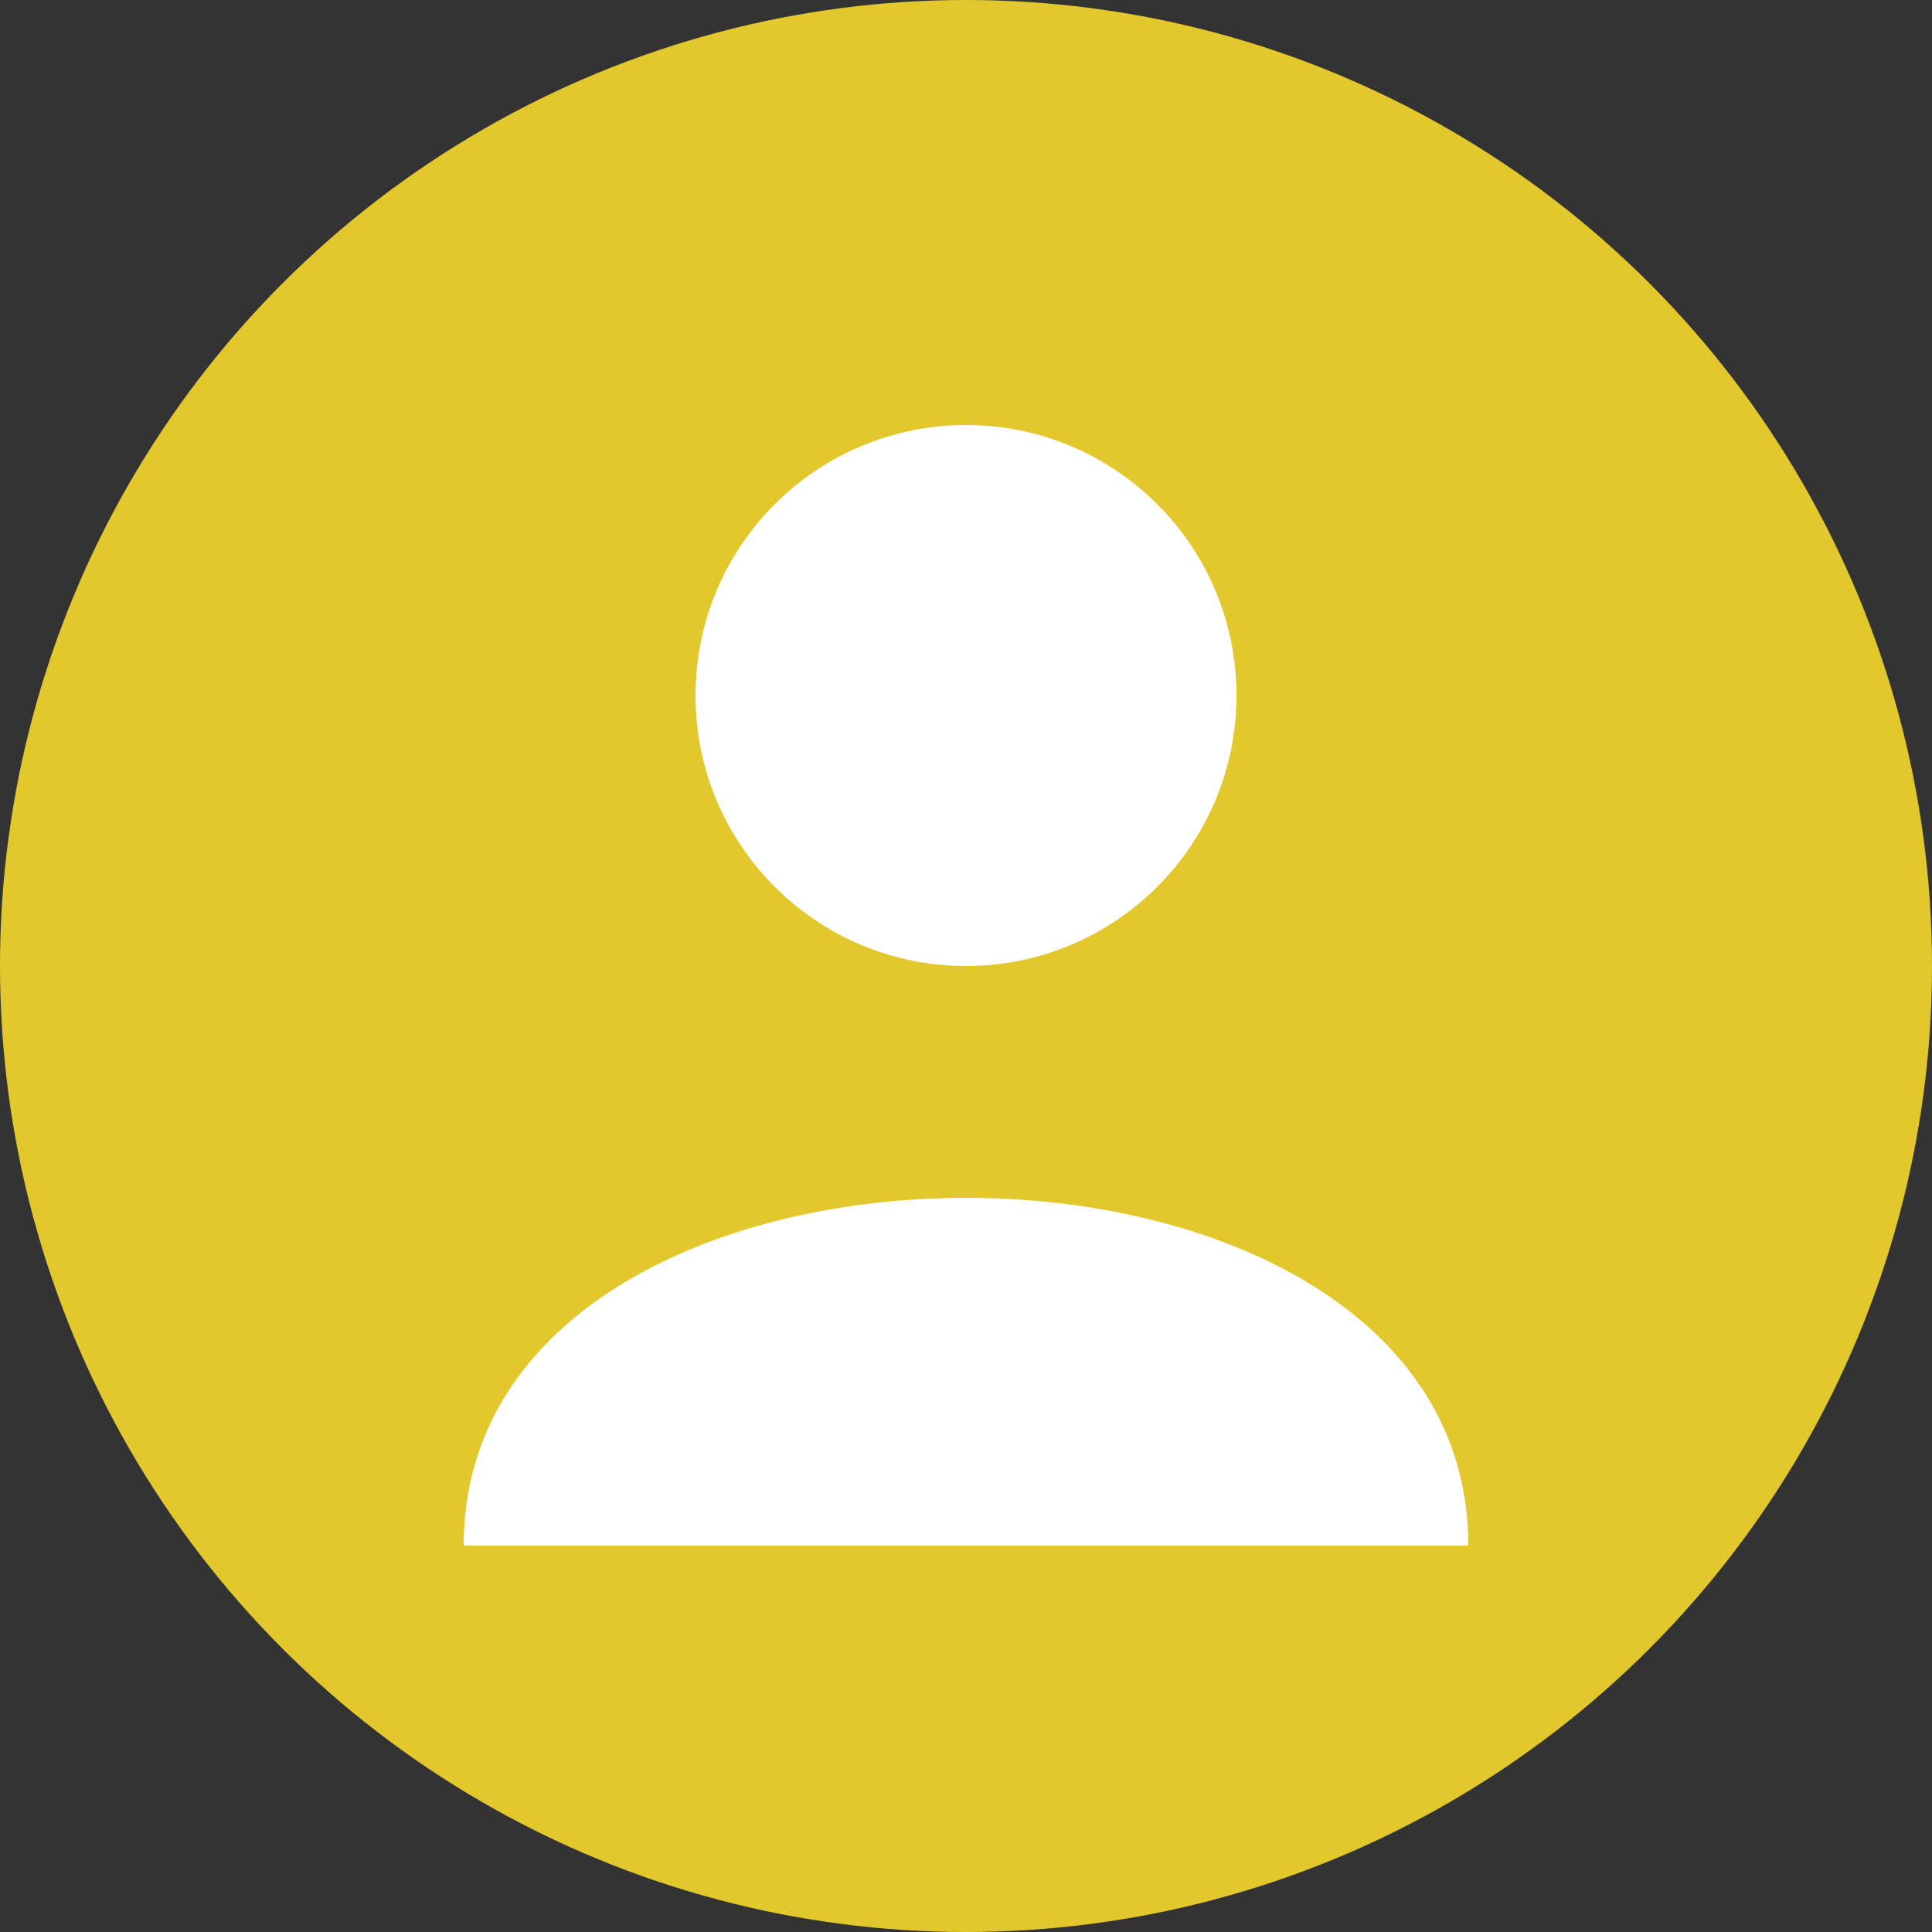 <?xml version="1.0" encoding="UTF-8" standalone="no"?>
<svg width="50" height="50" viewBox="0 0 50 50" xmlns="http://www.w3.org/2000/svg">
    <rect x="0" y="0" width="50" height="50" fill="#333333" stroke="none"/>
    <circle cx="25" cy="25" r="25" fill="#e3c82d"/>
    <circle cx="25" cy="18" r="7" fill="#fff"/>
    <path d="M12,40 C12,28 38,28 38,40" fill="#fff"/>
</svg>
